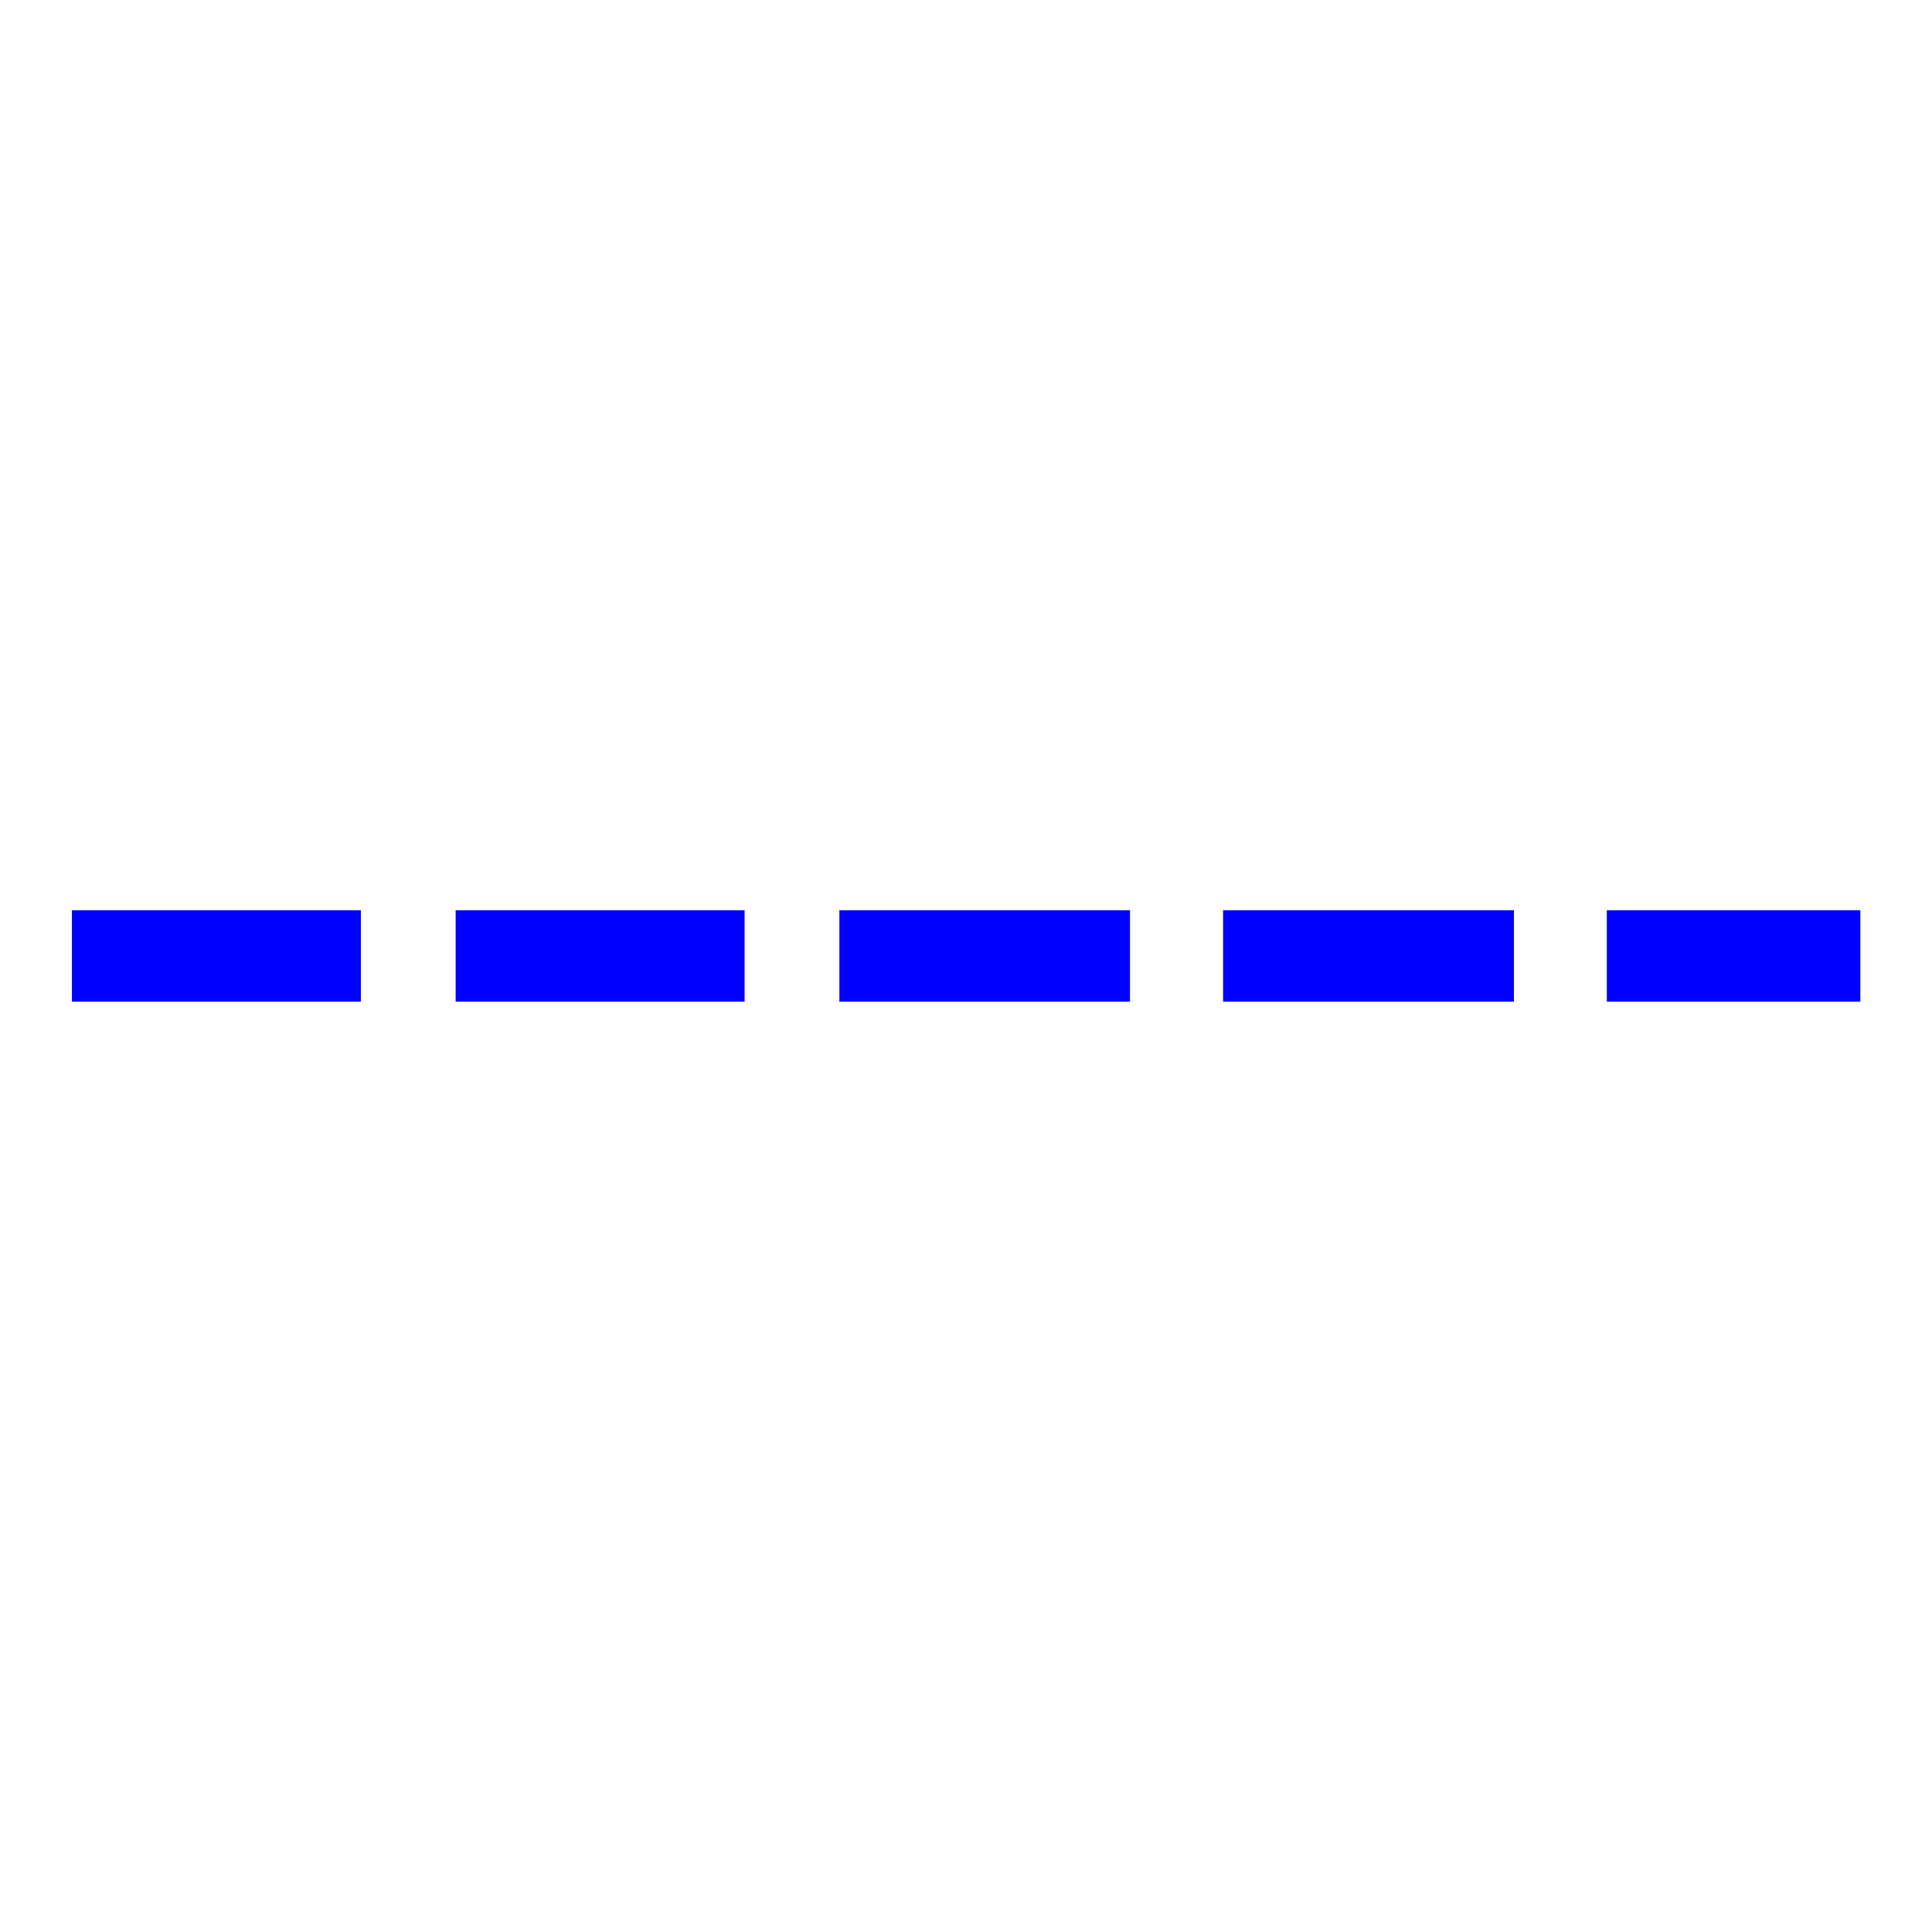 <?xml version="1.0" encoding="UTF-8"?>
<svg xmlns="http://www.w3.org/2000/svg" xmlns:xlink="http://www.w3.org/1999/xlink" width="32" height="32" viewBox="0 0 32 32">
<path fill-rule="nonzero" fill="rgb(0%, 0%, 100%)" fill-opacity="1" stroke-width="1" stroke-linecap="butt" stroke-linejoin="miter" stroke="rgb(0%, 0%, 100%)" stroke-opacity="1" stroke-miterlimit="4" d="M 43.047 538.936 L 212.969 538.936 L 212.969 592.036 L 43.047 592.036 Z M 270.034 538.936 L 439.956 538.936 L 439.956 592.036 L 270.034 592.036 Z M 497.021 538.936 L 667.935 538.936 L 667.935 592.036 L 497.021 592.036 Z M 724.009 538.936 L 895.063 538.936 L 895.063 592.036 L 724.009 592.036 Z M 950.996 538.936 L 1099.961 538.936 L 1099.961 592.036 L 950.996 592.036 Z M 950.996 538.936 " transform="matrix(0.028, 0, 0, 0.028, 0, 0)"/>
</svg>
